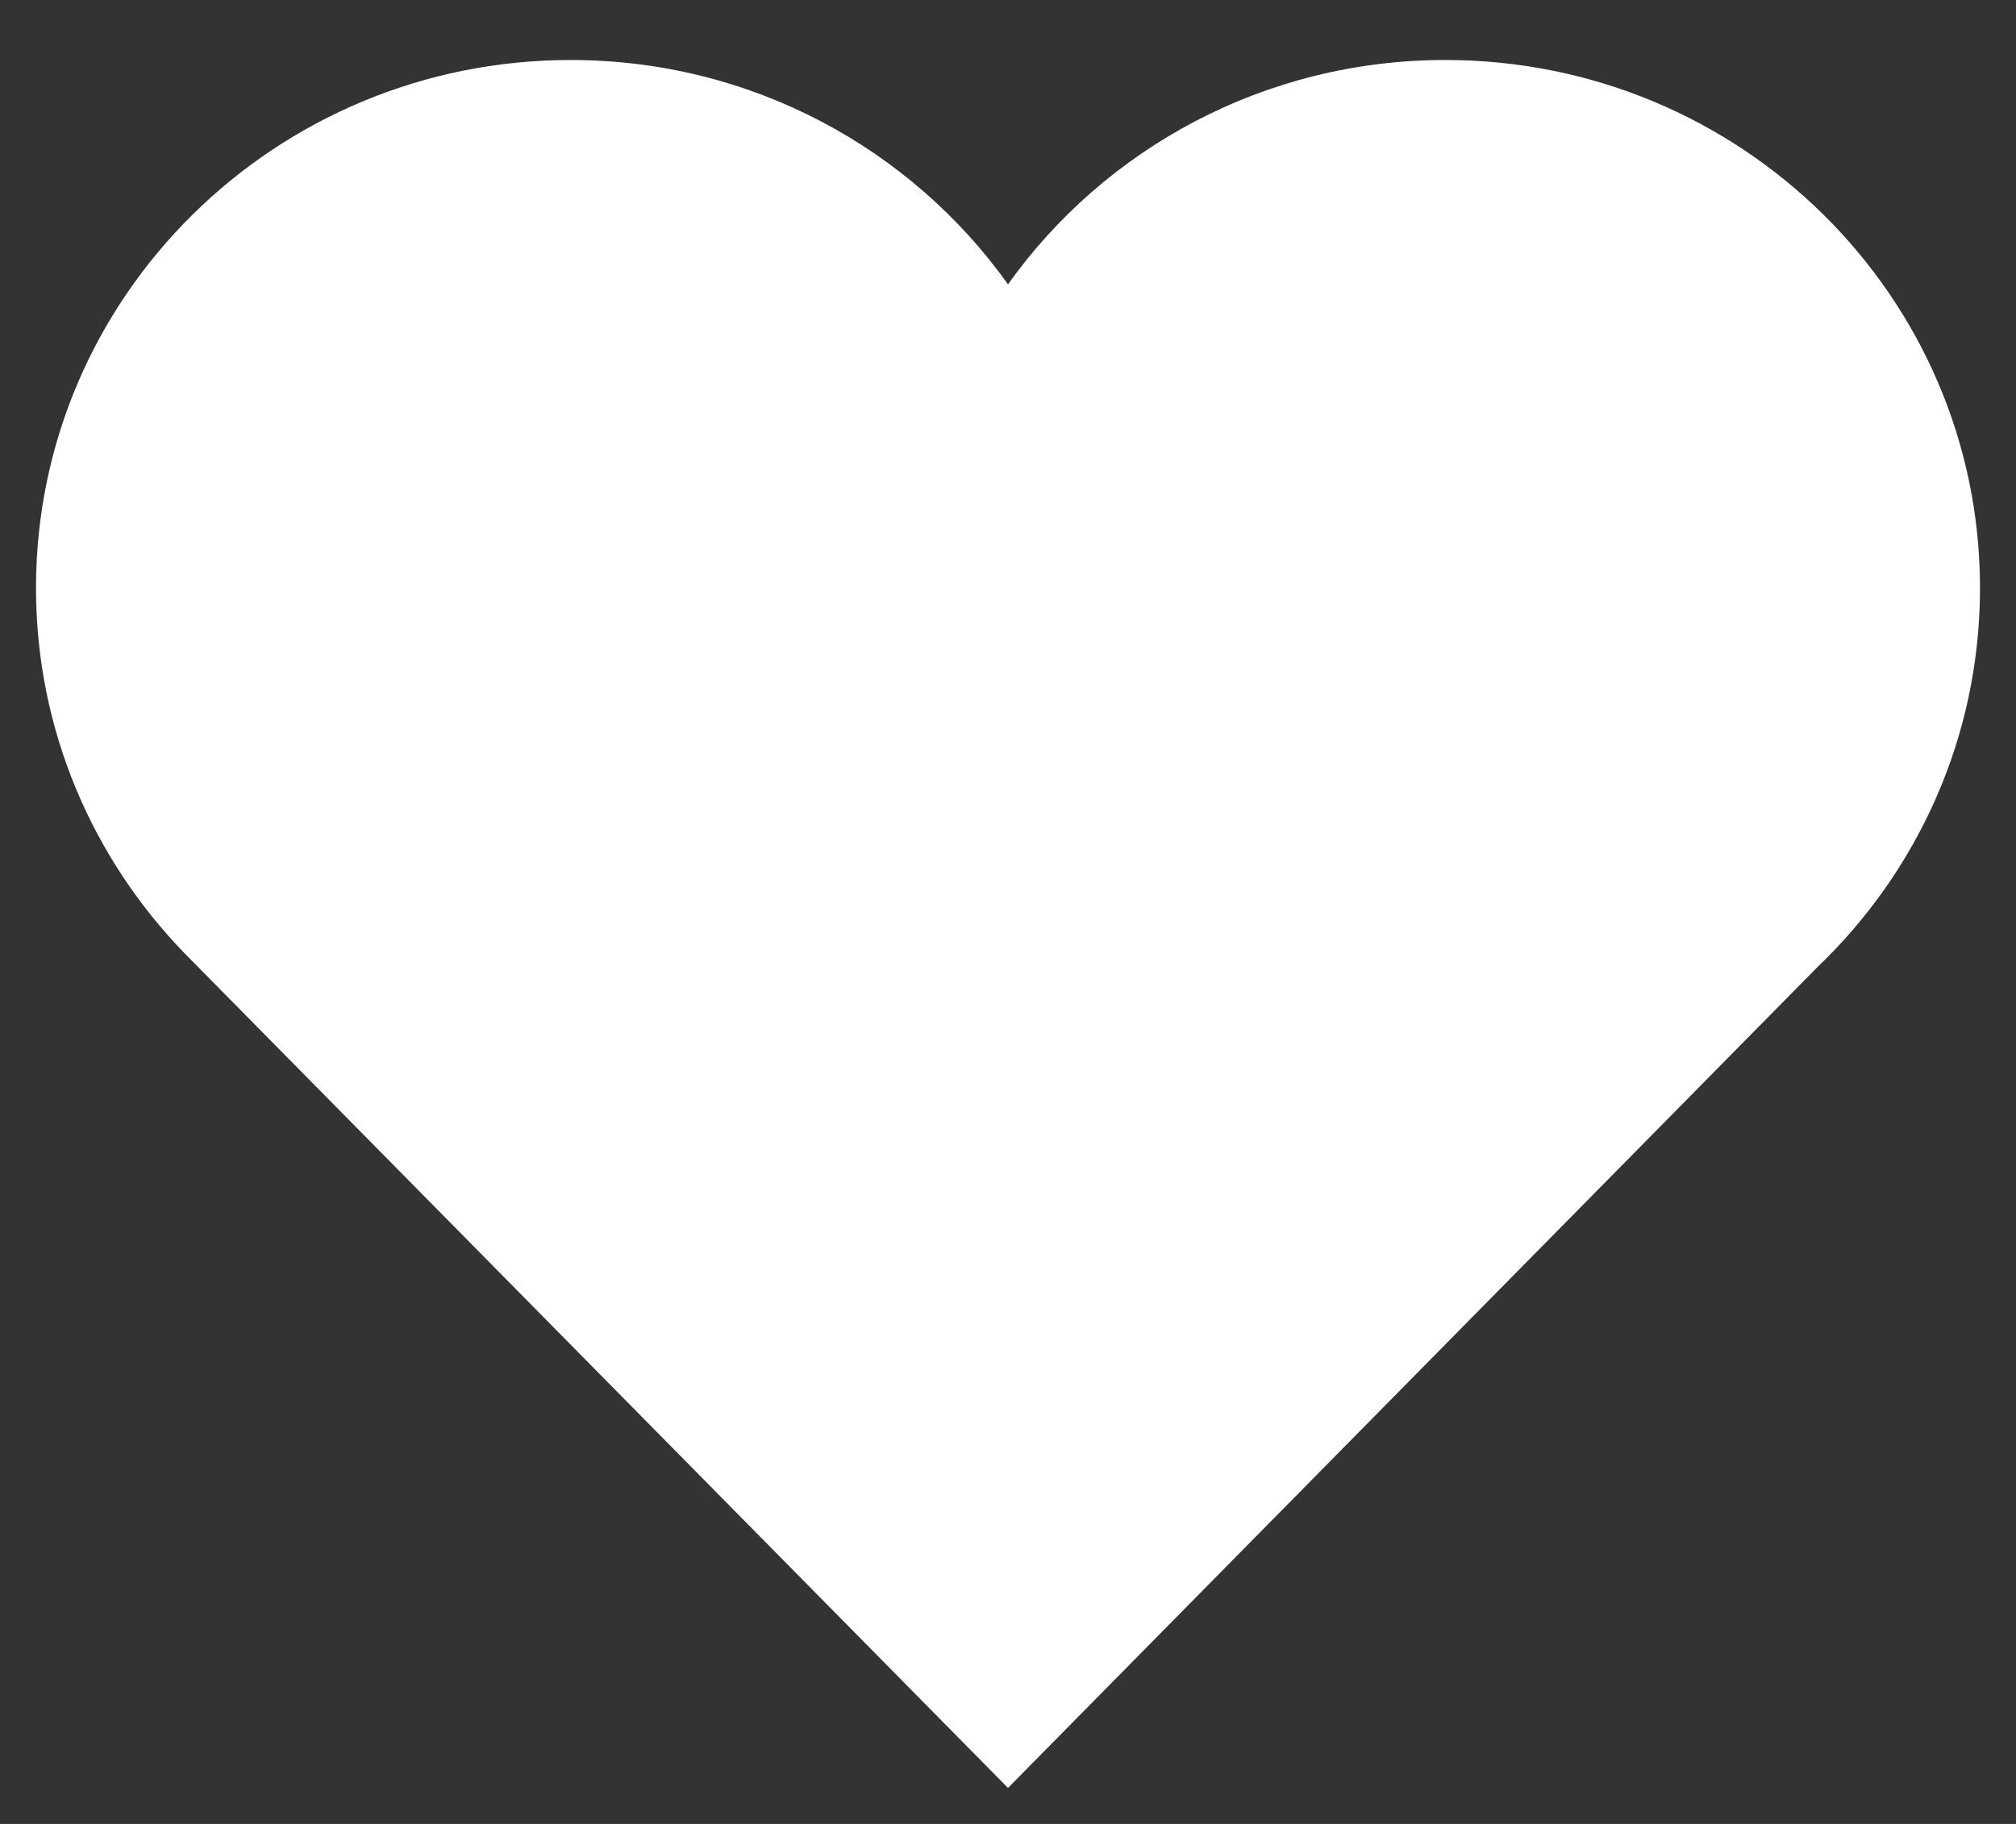 <svg width="21" height="19" viewBox="0 0 21 19" fill="none" xmlns="http://www.w3.org/2000/svg">
<rect x="0" y="0" width="21" height="19" fill="#333333" stroke="none"/>
<path d="M1.926 9.934C0.965 8.945 0.375 7.603 0.375 6.125C0.375 3.087 2.868 0.625 5.944 0.625C7.827 0.625 9.492 1.548 10.5 2.962C11.508 1.548 13.173 0.625 15.056 0.625C18.132 0.625 20.625 3.087 20.625 6.125C20.625 7.676 19.975 9.077 18.93 10.076L10.5 18.625L1.926 9.934Z" fill="white"/>
</svg>

